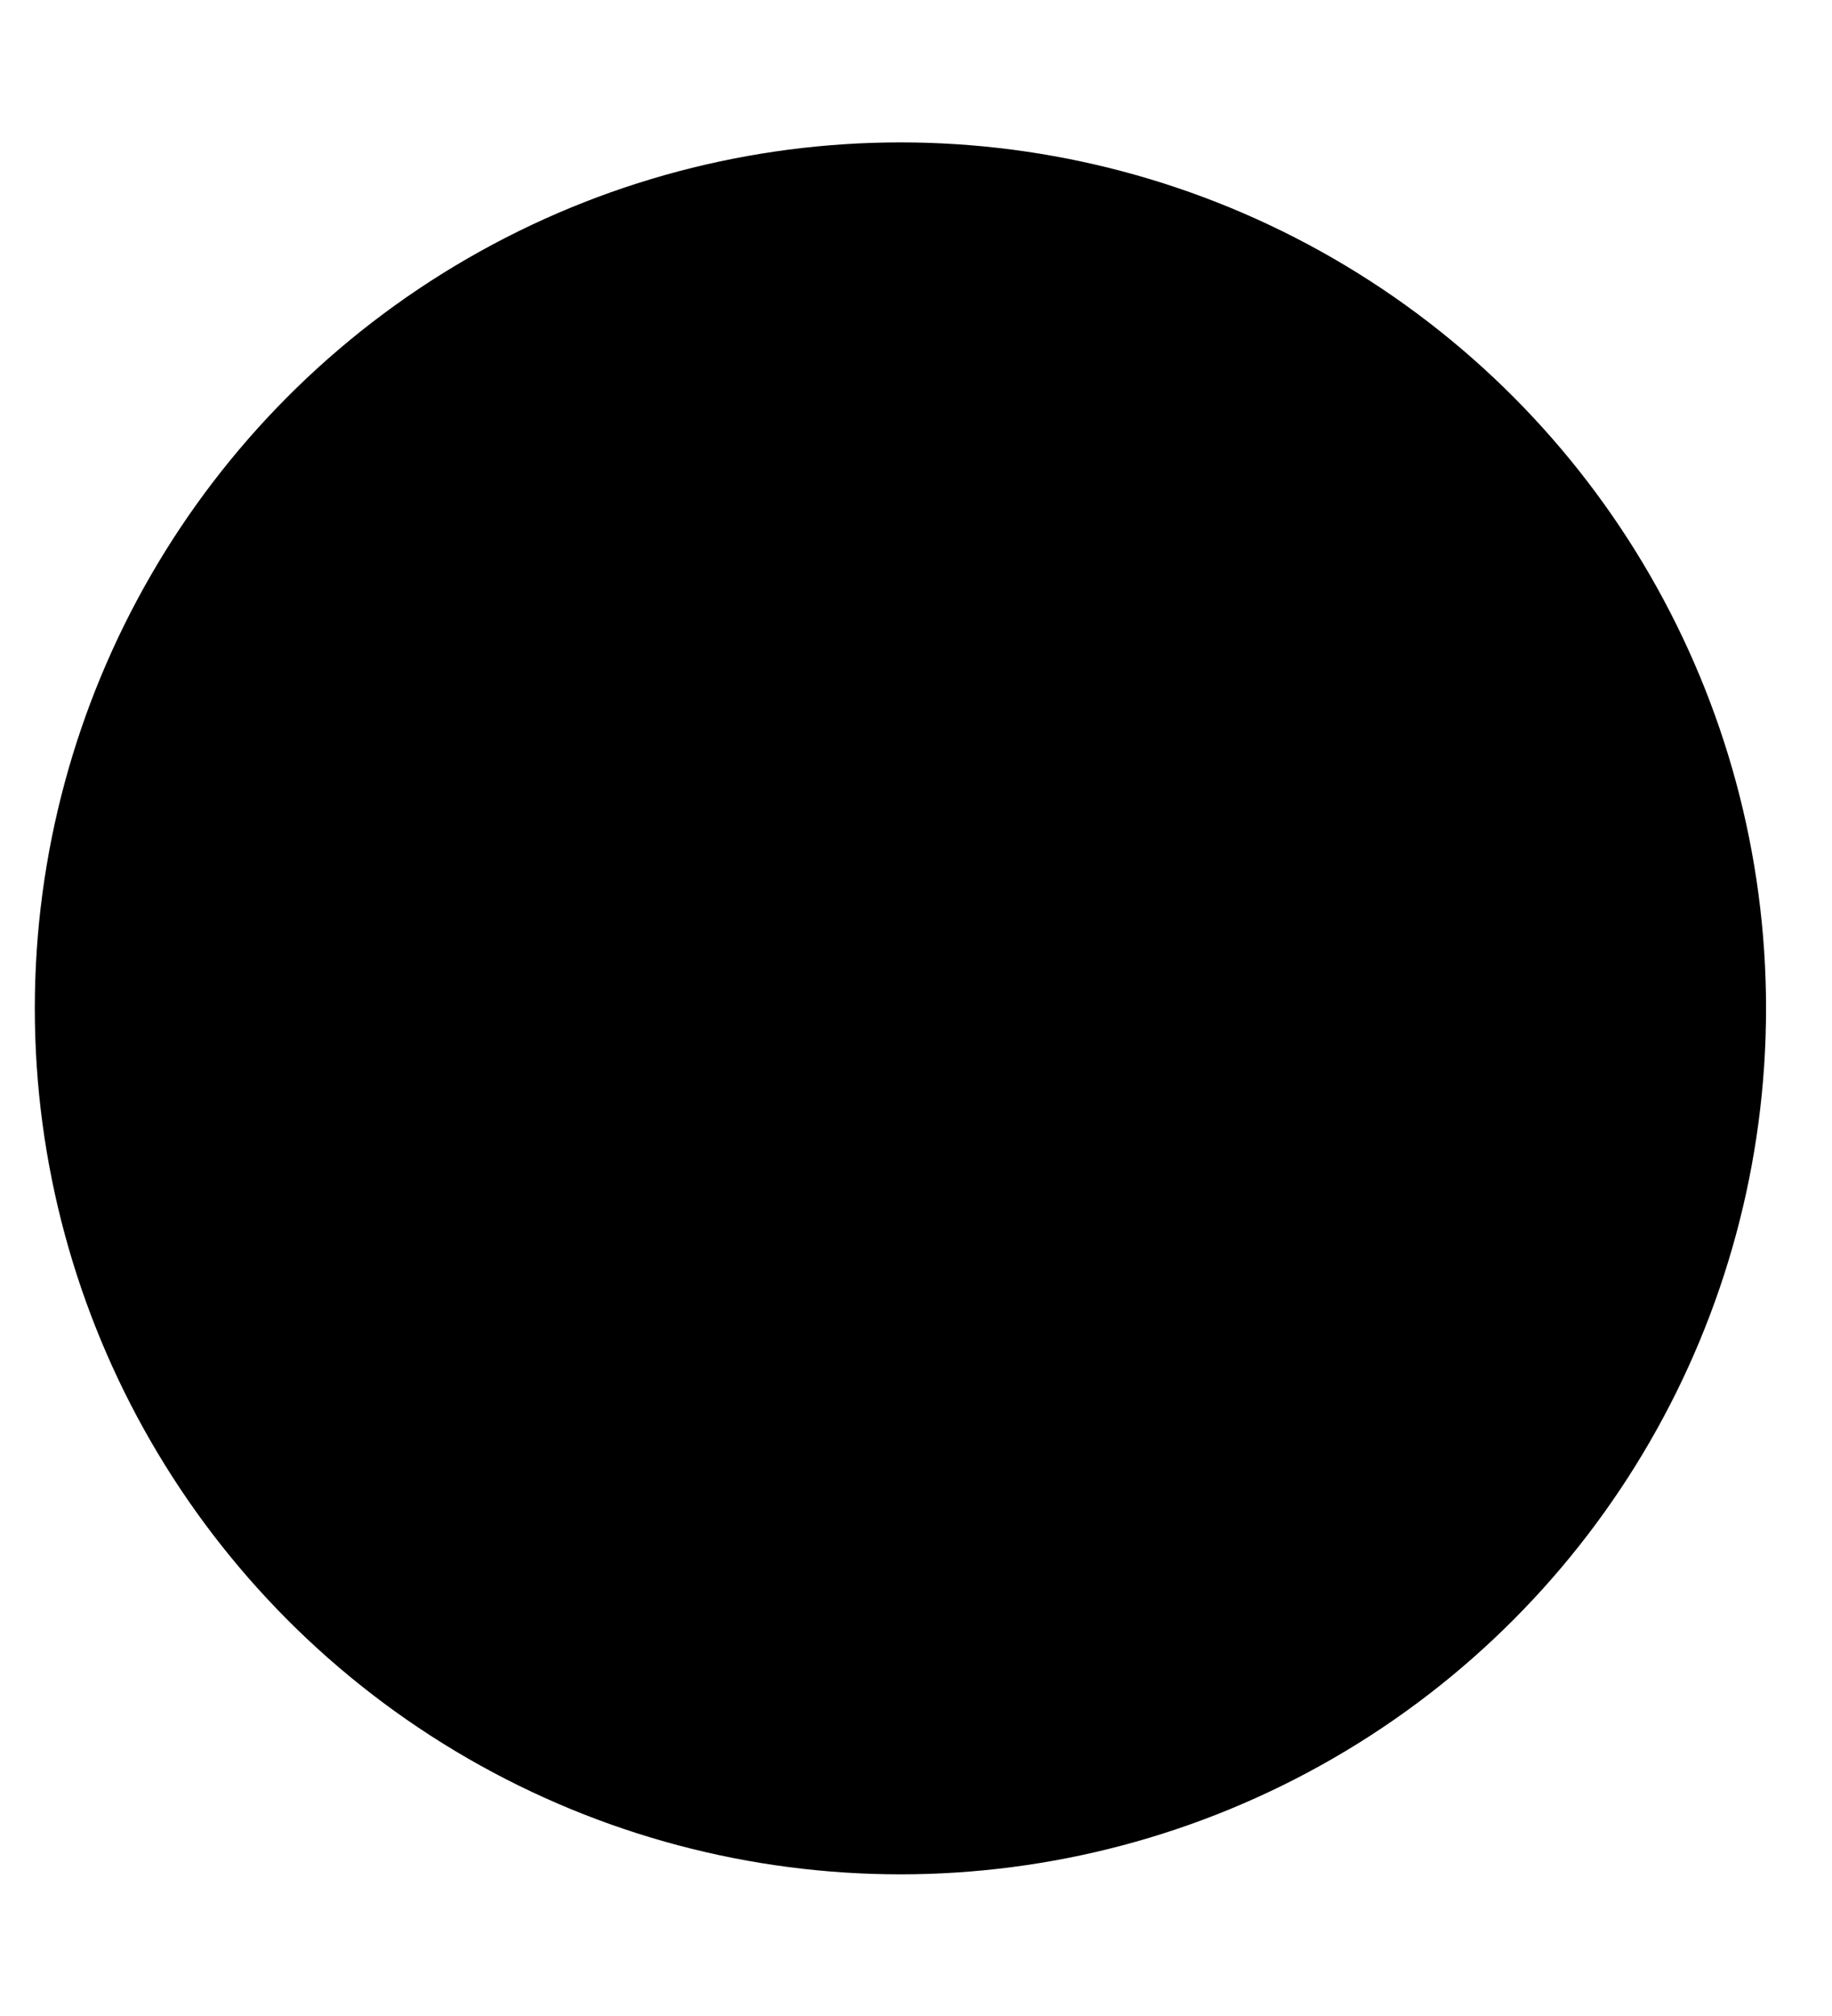 <?xml version="1.0" encoding="UTF-8"?>
<svg width="10px" height="11px" viewBox="0 0 10 11" version="1.1" xmlns="http://www.w3.org/2000/svg" xmlns:xlink="http://www.w3.org/1999/xlink">
    <g stroke="none" stroke-width="1" fill="none" fill-rule="evenodd">
        <g transform="translate(-335, -1965)" fill="currentColor">
            <g transform="translate(335.189, 1965.641)">
                <circle cx="4.726" cy="4.861" r="4.725"></circle>
            </g>
        </g>
    </g>
</svg>